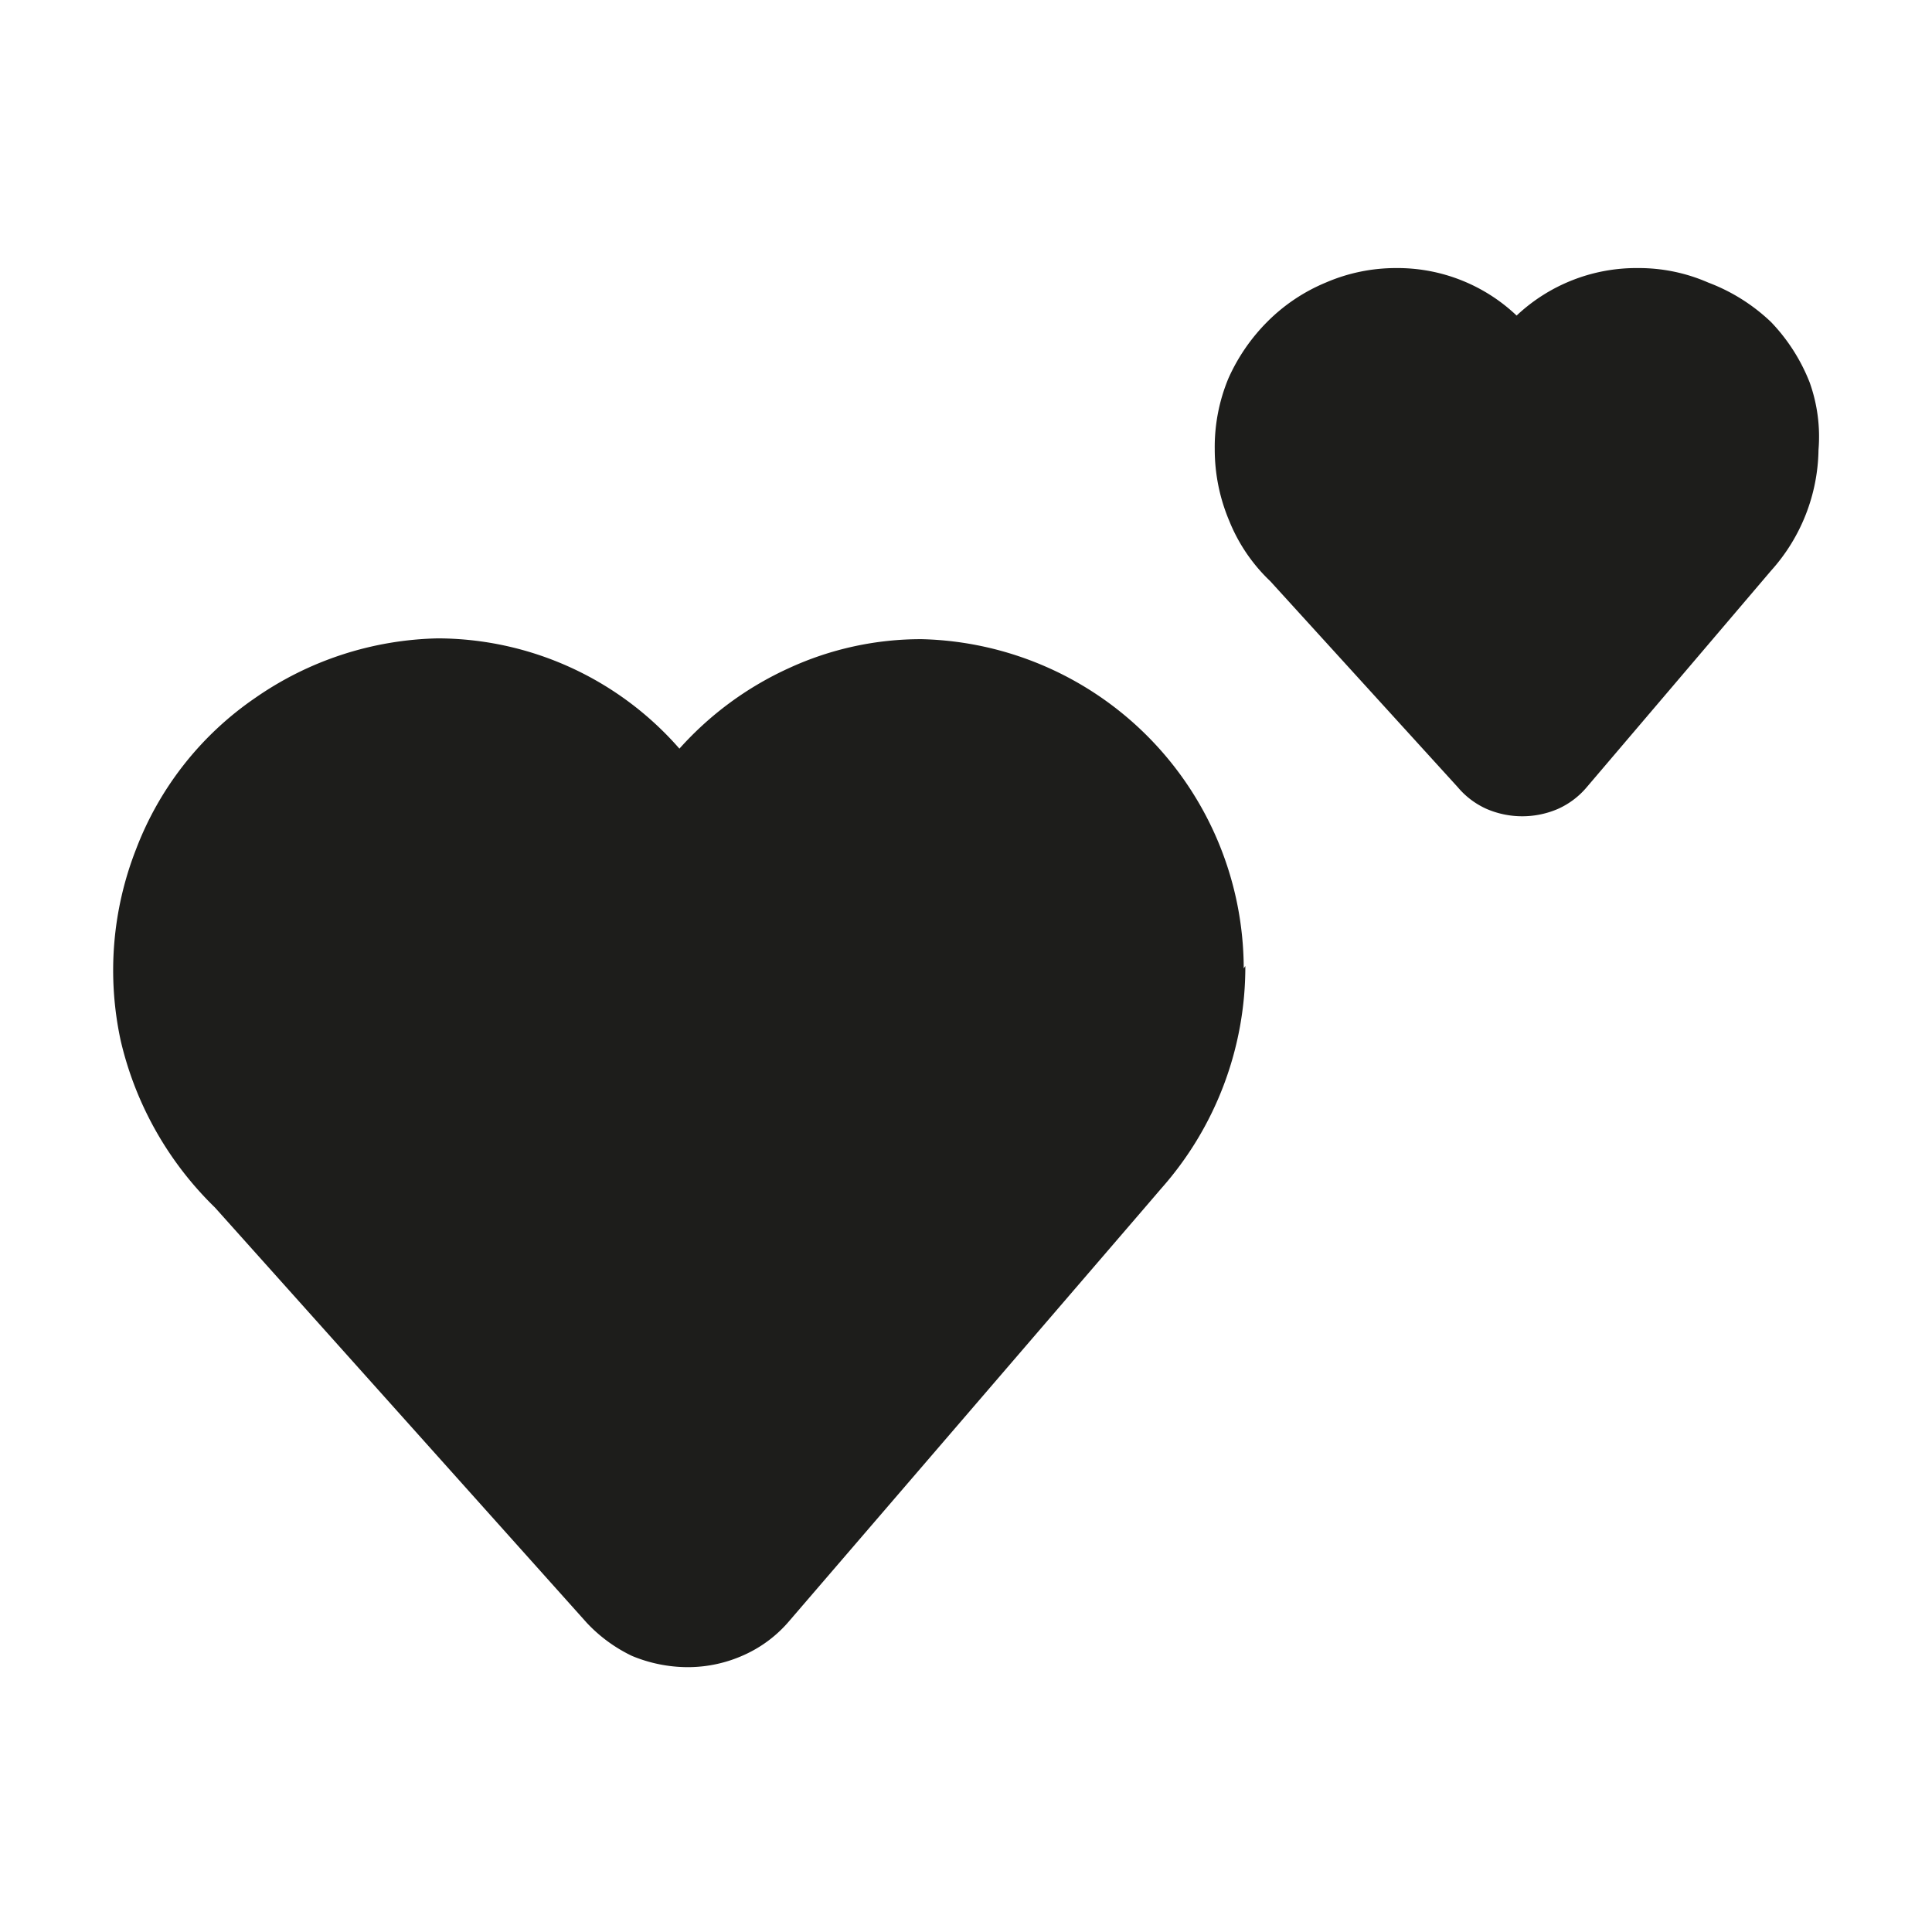 <svg xmlns="http://www.w3.org/2000/svg" viewBox="0 0 24 24"><defs><style>.cls-1{fill:none;}.cls-2{fill:#1d1d1b;}</style></defs><g id="Слой_2" data-name="Слой 2"><g id="Fill"><g id="Hearts_Fill" data-name="Hearts/Fill"><rect class="cls-1" width="24" height="24"/><path class="cls-2" d="M15.47,12a4.15,4.15,0,0,1-1.05,2.77l-.18.21L9.81,20.13a1.59,1.59,0,0,1-.57.43,1.69,1.69,0,0,1-.7.15,1.81,1.81,0,0,1-.69-.14,1.88,1.88,0,0,1-.56-.41L2.67,15A4.23,4.23,0,0,1,1.5,12.93a4.12,4.12,0,0,1,.19-2.38A4,4,0,0,1,3.17,8.67a4.12,4.12,0,0,1,2.27-.74,4,4,0,0,1,3,1.37,4.1,4.1,0,0,1,1.36-1,3.92,3.92,0,0,1,1.65-.36,4.1,4.1,0,0,1,4,4.09Z"/><path class="cls-2" d="M22.59,5.59A2.29,2.29,0,0,1,22,7.09L19.71,9.78a1,1,0,0,1-.36.27,1.12,1.12,0,0,1-.88,0,1,1,0,0,1-.36-.27L15.78,7.22a2.13,2.13,0,0,1-.51-.75,2.28,2.28,0,0,1-.18-.89,2.22,2.22,0,0,1,.17-.88A2.35,2.35,0,0,1,15.74,4a2.23,2.23,0,0,1,.73-.49,2.19,2.19,0,0,1,.87-.18,2.15,2.15,0,0,1,1.5.59,2.17,2.17,0,0,1,1.51-.59,2.15,2.15,0,0,1,.87.18A2.31,2.31,0,0,1,22,4a2.29,2.29,0,0,1,.48.75A2,2,0,0,1,22.59,5.59Z"/></g></g></g></svg>